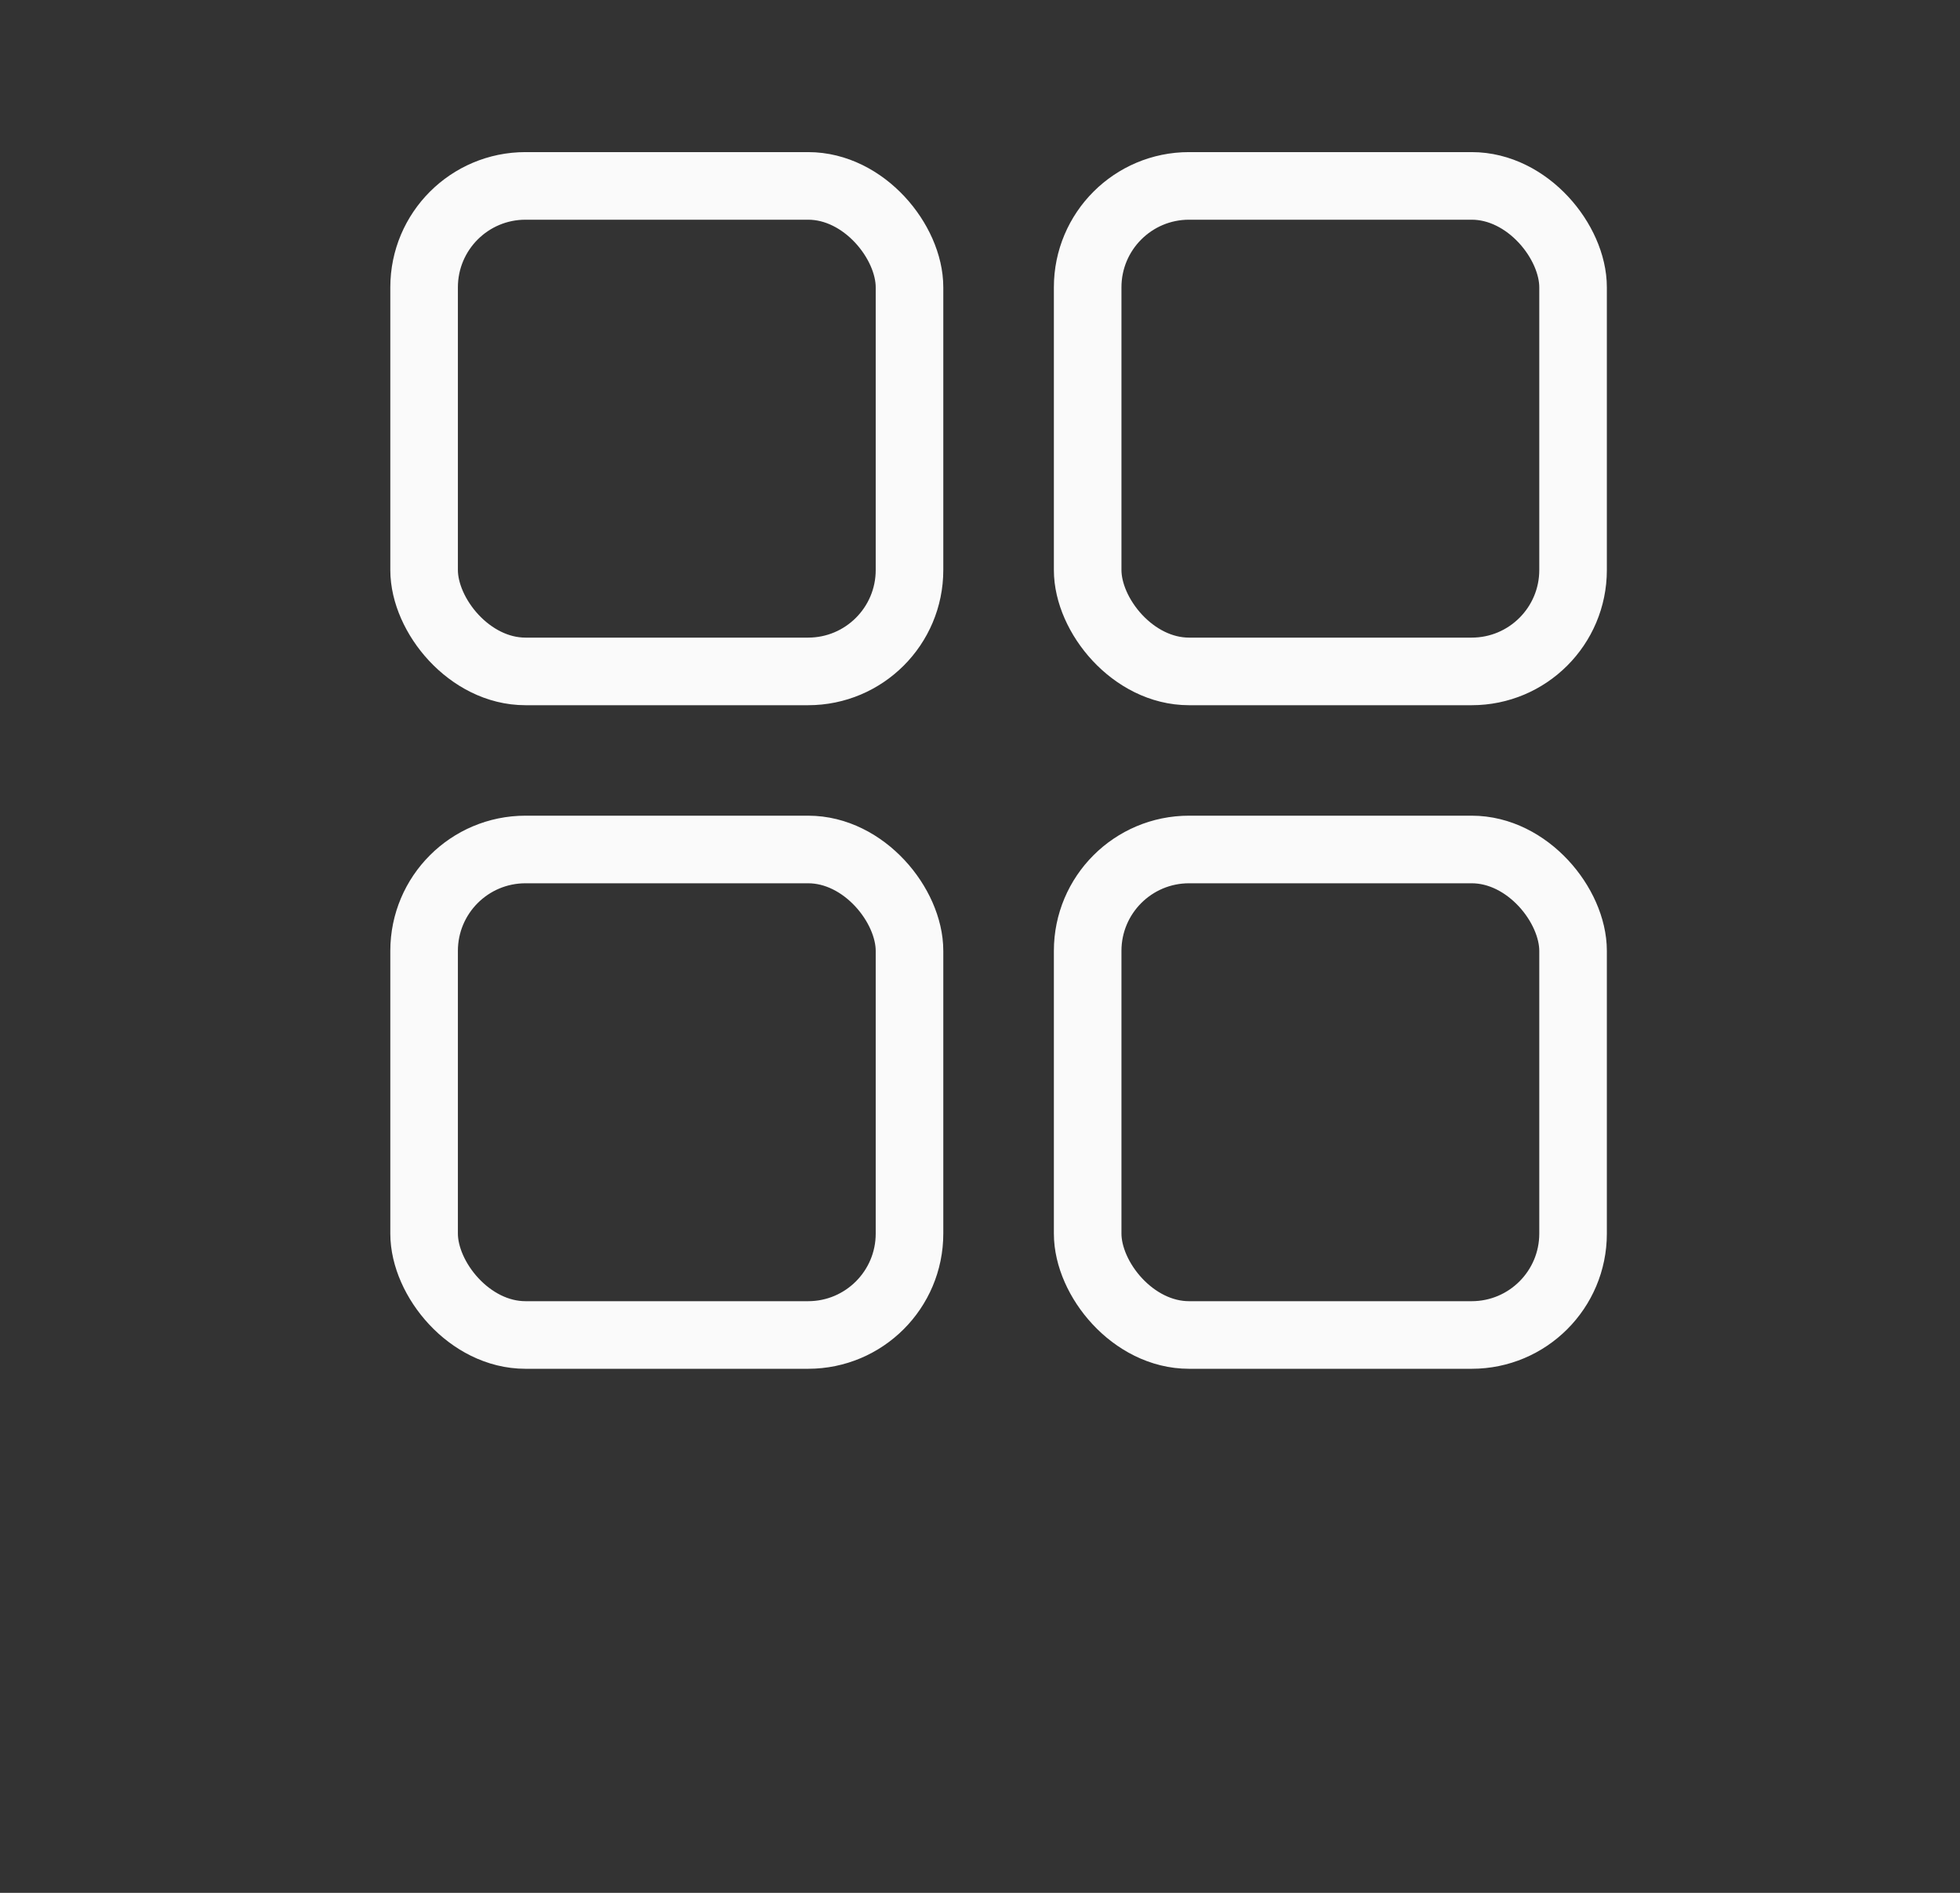 <svg width="29" height="28" viewBox="0 0 29 28" fill="none" xmlns="http://www.w3.org/2000/svg">
<rect x="0" y="0" width="29" height="28" fill="#333333" stroke="none"/>
<rect x="16.093" y="2.75" width="7.182" height="7.182" rx="1.5" stroke="#FAFAFA"/>
<rect x="16.093" y="12.566" width="7.182" height="7.182" rx="1.5" stroke="#FAFAFA"/>
<rect x="6.275" y="2.75" width="7.182" height="7.182" rx="1.5" stroke="#FAFAFA"/>
<rect x="6.275" y="12.566" width="7.182" height="7.182" rx="1.5" stroke="#FAFAFA"/>
</svg>
